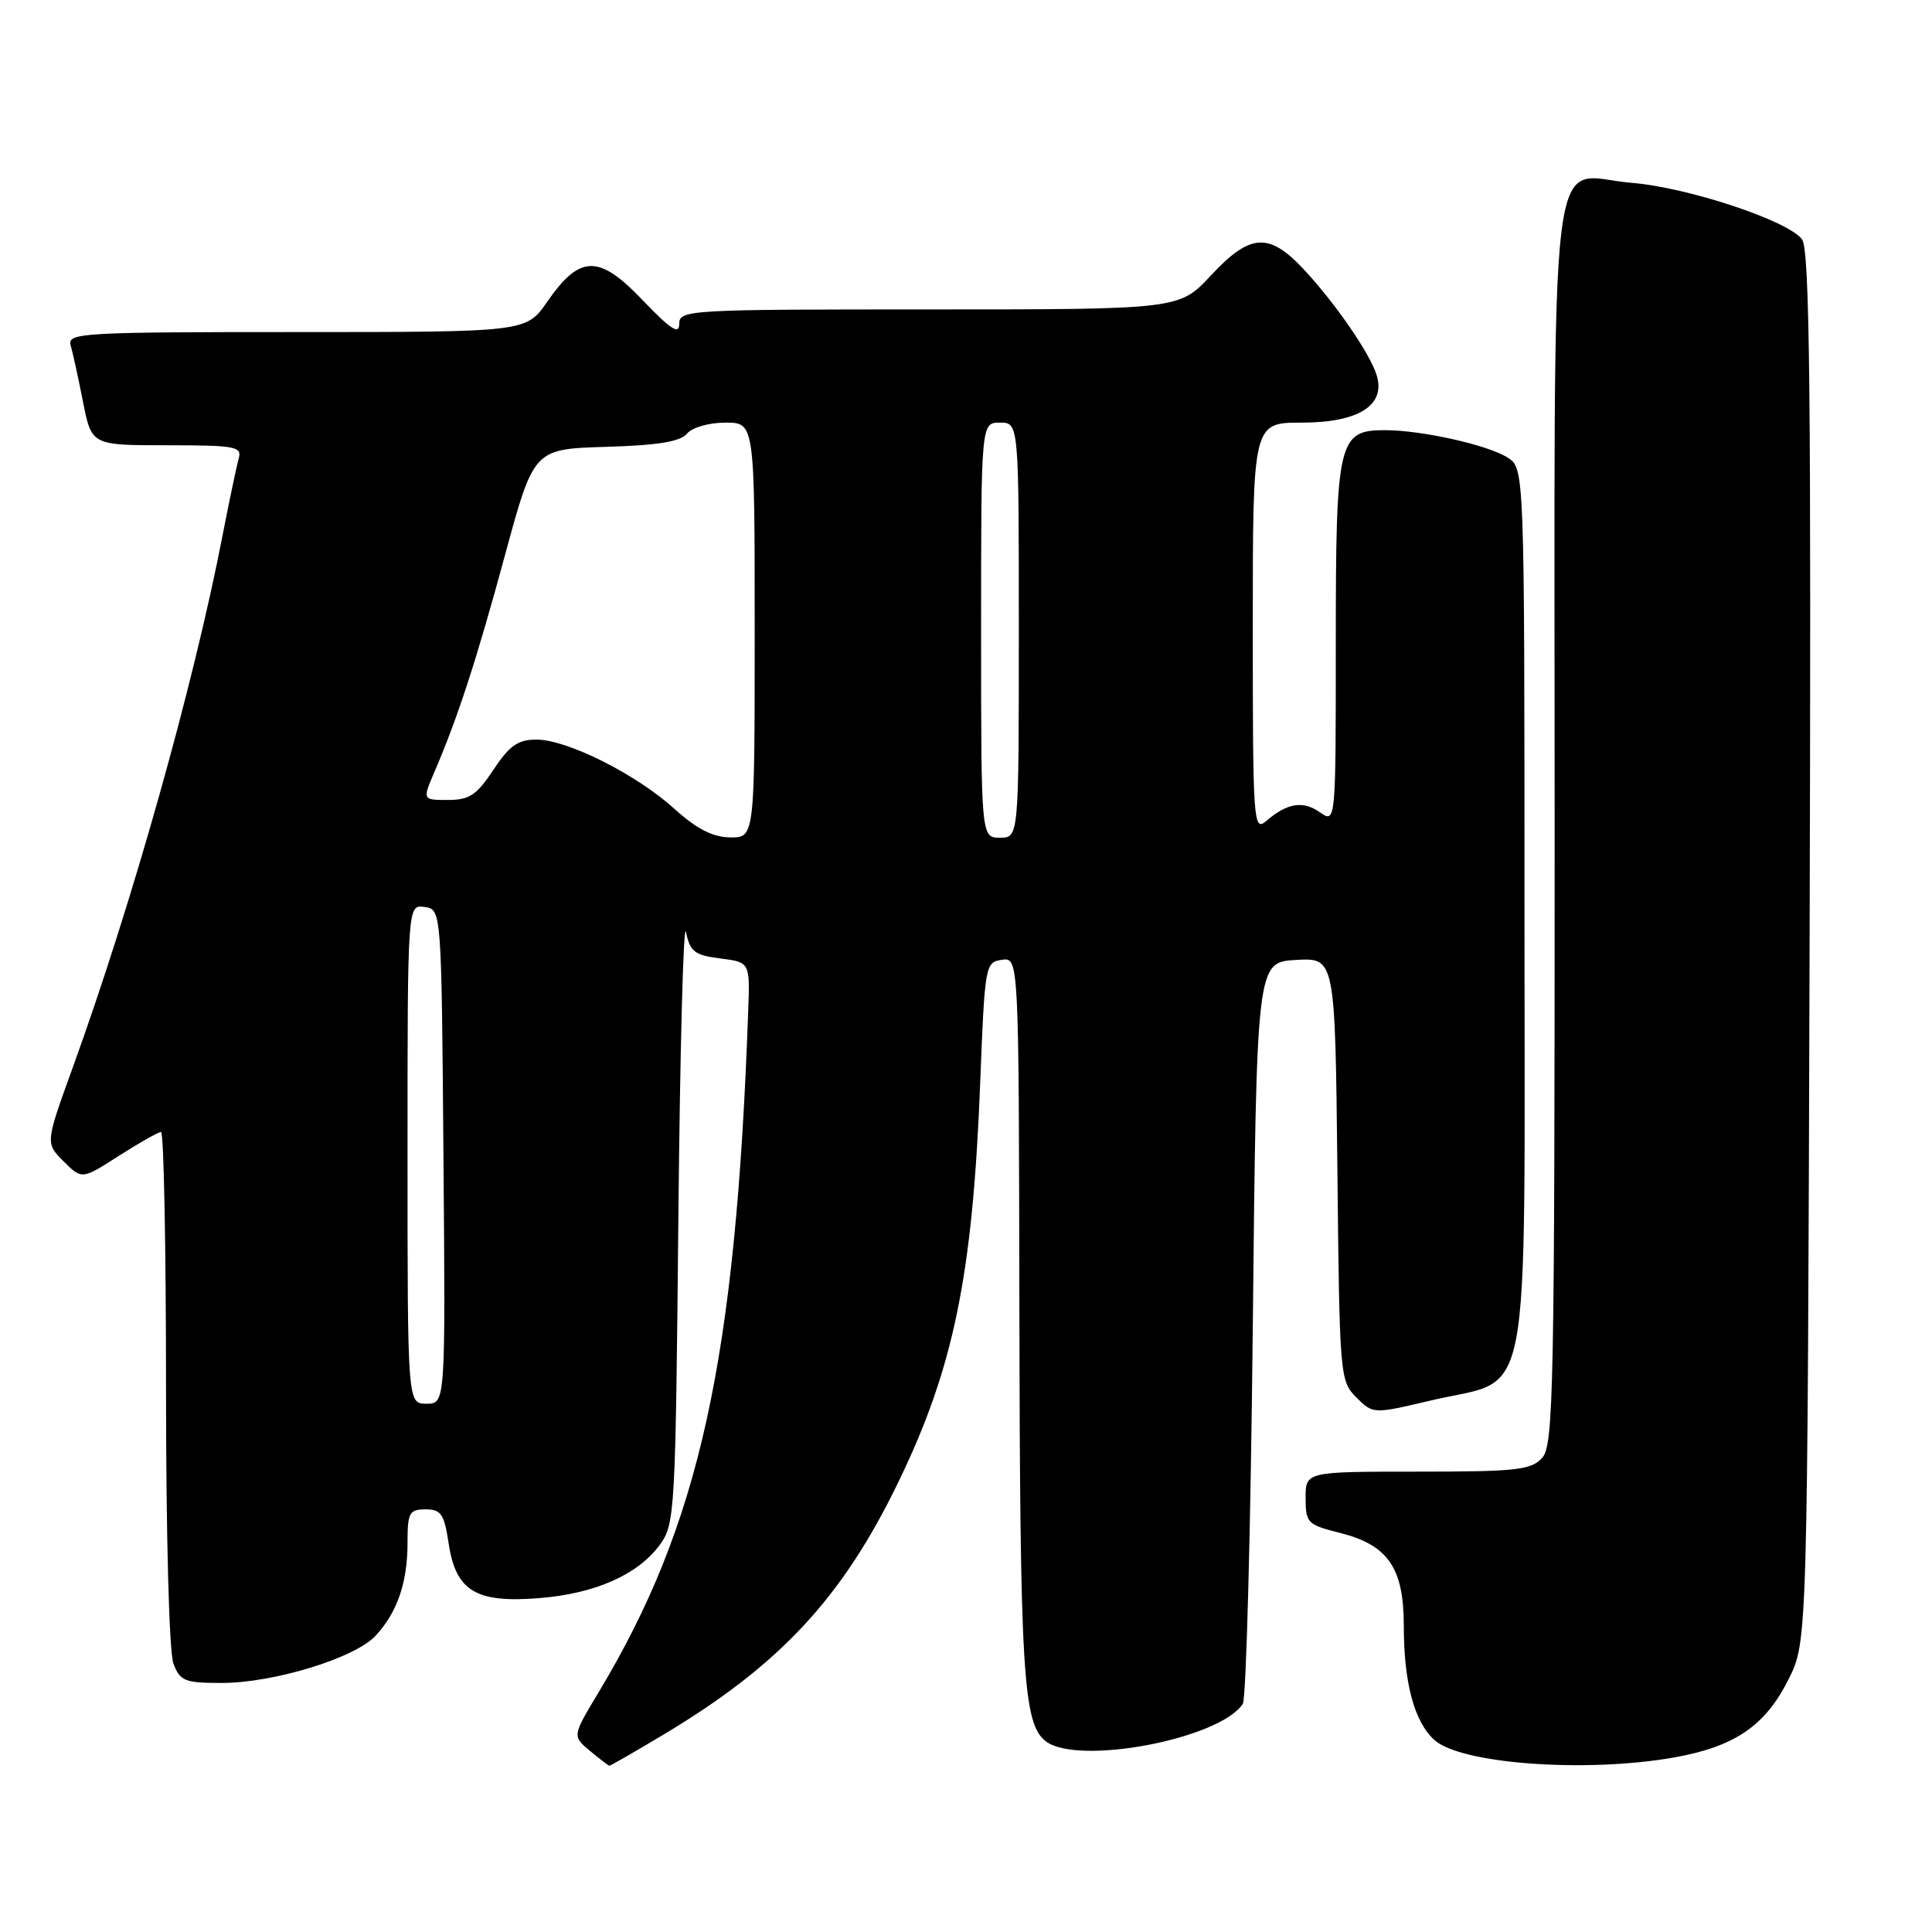 <?xml version="1.0" encoding="UTF-8" standalone="no"?>
<!DOCTYPE svg PUBLIC "-//W3C//DTD SVG 1.1//EN" "http://www.w3.org/Graphics/SVG/1.1/DTD/svg11.dtd" >
<svg xmlns="http://www.w3.org/2000/svg" xmlns:xlink="http://www.w3.org/1999/xlink" version="1.1" viewBox="0 0 256 256">
 <g >
 <path fill="currentColor"
d=" M 87.99 229.80 C 103.34 220.60 111.57 211.76 118.98 196.50 C 126.36 181.31 128.89 169.02 129.88 143.50 C 130.49 127.88 130.55 127.49 132.75 127.18 C 135.00 126.86 135.00 126.86 135.07 172.68 C 135.15 221.78 135.55 228.44 138.59 230.74 C 142.88 233.99 161.68 230.41 164.68 225.76 C 165.13 225.07 165.72 202.68 166.00 176.00 C 166.50 127.50 166.50 127.50 171.71 127.20 C 176.91 126.90 176.91 126.90 177.21 154.92 C 177.49 182.34 177.55 183.00 179.72 185.16 C 181.94 187.38 181.94 187.38 189.64 185.56 C 203.18 182.37 202.00 188.56 202.00 120.57 C 202.00 62.05 202.00 62.05 199.75 60.62 C 197.11 58.95 188.36 57.00 183.51 57.00 C 177.31 57.00 177.00 58.35 177.00 85.28 C 177.00 109.11 177.00 109.11 174.89 107.63 C 172.63 106.05 170.57 106.39 167.75 108.81 C 166.09 110.23 166.00 108.92 166.00 83.15 C 166.00 56.00 166.00 56.00 172.50 56.00 C 180.03 56.00 183.66 53.69 182.41 49.70 C 181.50 46.77 176.81 40.00 172.64 35.57 C 168.10 30.76 165.62 30.95 160.45 36.50 C 156.26 41.00 156.26 41.00 123.13 41.00 C 91.09 41.00 90.00 41.06 90.00 42.93 C 90.00 44.39 88.85 43.64 85.16 39.78 C 79.36 33.69 76.84 33.73 72.51 39.98 C 69.73 44.00 69.73 44.00 39.30 44.00 C 10.79 44.00 8.90 44.11 9.36 45.75 C 9.64 46.71 10.38 50.09 11.00 53.25 C 12.14 59.00 12.14 59.00 22.14 59.00 C 31.18 59.00 32.09 59.17 31.63 60.75 C 31.36 61.71 30.39 66.33 29.48 71.00 C 25.62 90.90 17.51 119.70 9.63 141.48 C 6.01 151.47 6.01 151.47 8.43 153.89 C 10.85 156.30 10.85 156.30 15.76 153.15 C 18.46 151.42 20.97 150.00 21.34 150.00 C 21.70 150.00 22.00 165.27 22.00 183.93 C 22.00 203.56 22.41 218.95 22.98 220.43 C 23.86 222.75 24.47 223.00 29.37 223.00 C 36.25 223.00 46.98 219.72 49.74 216.77 C 52.63 213.68 54.00 209.72 54.00 204.43 C 54.00 200.43 54.23 200.00 56.39 200.00 C 58.45 200.00 58.86 200.61 59.45 204.52 C 60.40 210.83 63.06 212.43 71.45 211.76 C 78.88 211.16 84.52 208.66 87.44 204.68 C 89.43 201.96 89.51 200.38 89.89 161.18 C 90.11 138.81 90.56 121.85 90.90 123.50 C 91.43 126.10 92.04 126.57 95.44 127.00 C 99.38 127.50 99.38 127.50 99.14 134.00 C 97.49 180.29 92.72 201.96 79.30 224.27 C 75.83 230.04 75.83 230.04 78.16 231.99 C 79.45 233.06 80.61 233.95 80.74 233.97 C 80.87 233.99 84.13 232.11 87.99 229.80 Z  M 221.67 232.90 C 229.82 231.48 233.89 228.72 237.00 222.50 C 239.50 217.50 239.50 217.50 239.78 125.48 C 240.00 51.96 239.80 33.11 238.78 31.72 C 236.97 29.25 223.68 24.84 216.23 24.23 C 204.94 23.32 206.00 14.53 206.00 109.33 C 206.00 184.24 205.86 191.50 204.35 193.17 C 202.88 194.79 200.96 195.00 187.85 195.00 C 173.00 195.00 173.00 195.00 173.00 198.49 C 173.00 201.79 173.24 202.03 177.53 203.11 C 183.92 204.72 186.00 207.73 186.01 215.38 C 186.01 222.99 187.39 228.14 190.07 230.56 C 193.56 233.72 209.99 234.93 221.67 232.90 Z  M 54.00 152.93 C 54.00 119.86 54.00 119.86 56.25 120.18 C 58.50 120.50 58.50 120.50 58.76 153.25 C 59.03 186.00 59.03 186.00 56.51 186.00 C 54.00 186.00 54.00 186.00 54.00 152.93 Z  M 89.37 107.18 C 84.29 102.58 75.16 98.00 71.08 98.00 C 68.63 98.00 67.51 98.79 65.38 102.00 C 63.16 105.36 62.19 106.00 59.35 106.00 C 55.97 106.00 55.97 106.00 57.58 102.25 C 60.65 95.11 63.15 87.44 66.93 73.50 C 70.73 59.50 70.73 59.50 80.27 59.21 C 87.16 59.01 90.15 58.52 91.03 57.46 C 91.71 56.64 93.94 56.00 96.12 56.00 C 100.00 56.00 100.00 56.00 100.00 83.50 C 100.00 111.00 100.00 111.00 96.75 110.96 C 94.44 110.93 92.31 109.84 89.37 107.18 Z  M 130.00 83.50 C 130.00 56.00 130.00 56.00 132.50 56.00 C 135.00 56.00 135.00 56.00 135.00 83.50 C 135.00 111.00 135.00 111.00 132.50 111.00 C 130.00 111.00 130.00 111.00 130.00 83.50 Z "/>
</g>
</svg>
